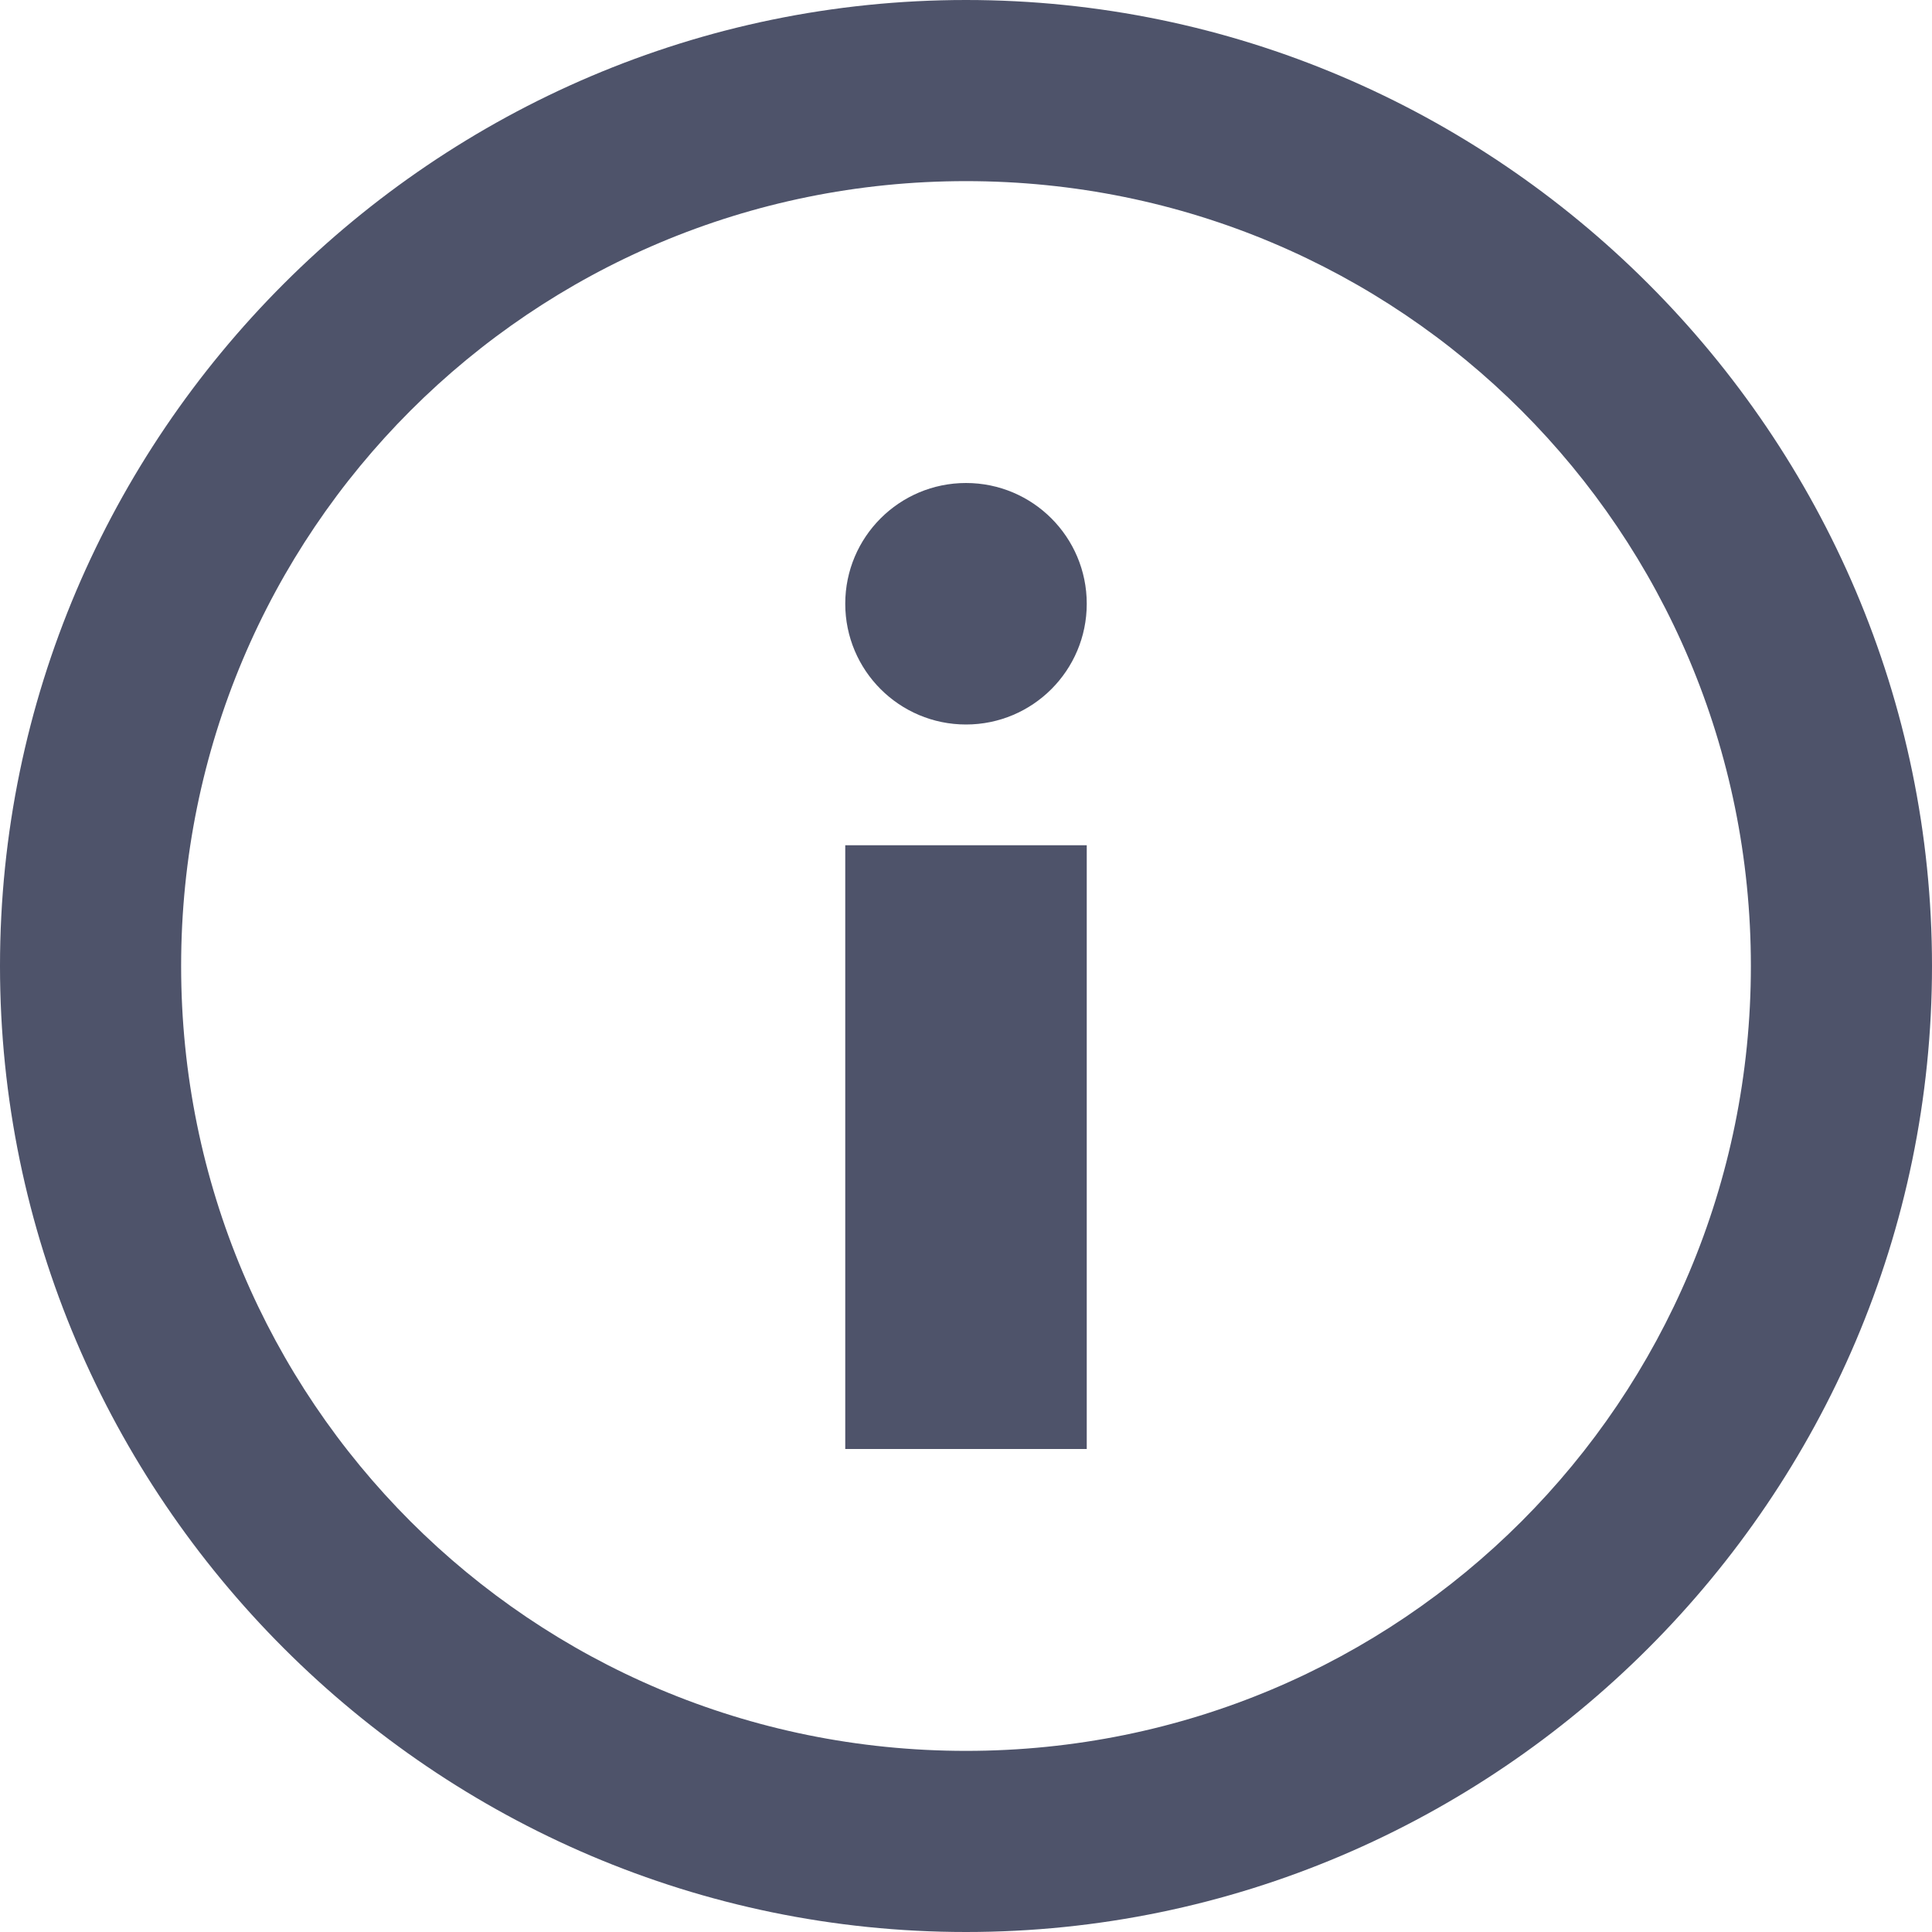 <svg height='100px' width='100px'  fill="#4e536a" xmlns="http://www.w3.org/2000/svg" xmlns:xlink="http://www.w3.org/1999/xlink" version="1.1" x="0px" y="0px" viewBox="0 0 32 32" style="enable-background:new 0 0 32 32;" xml:space="preserve"><g><path d="M16,0C7.2,0,0,7.2,0,16s7.2,16,16,16s16-7.2,16-16S24.8,0,16,0z M16,29C8.8,29,3,23.2,3,16S8.8,3,16,3   s13,5.8,13,13S23.2,29,16,29z"></path><rect x="14" y="14" width="4" height="10"></rect><circle cx="16" cy="10" r="2"></circle></g></svg>